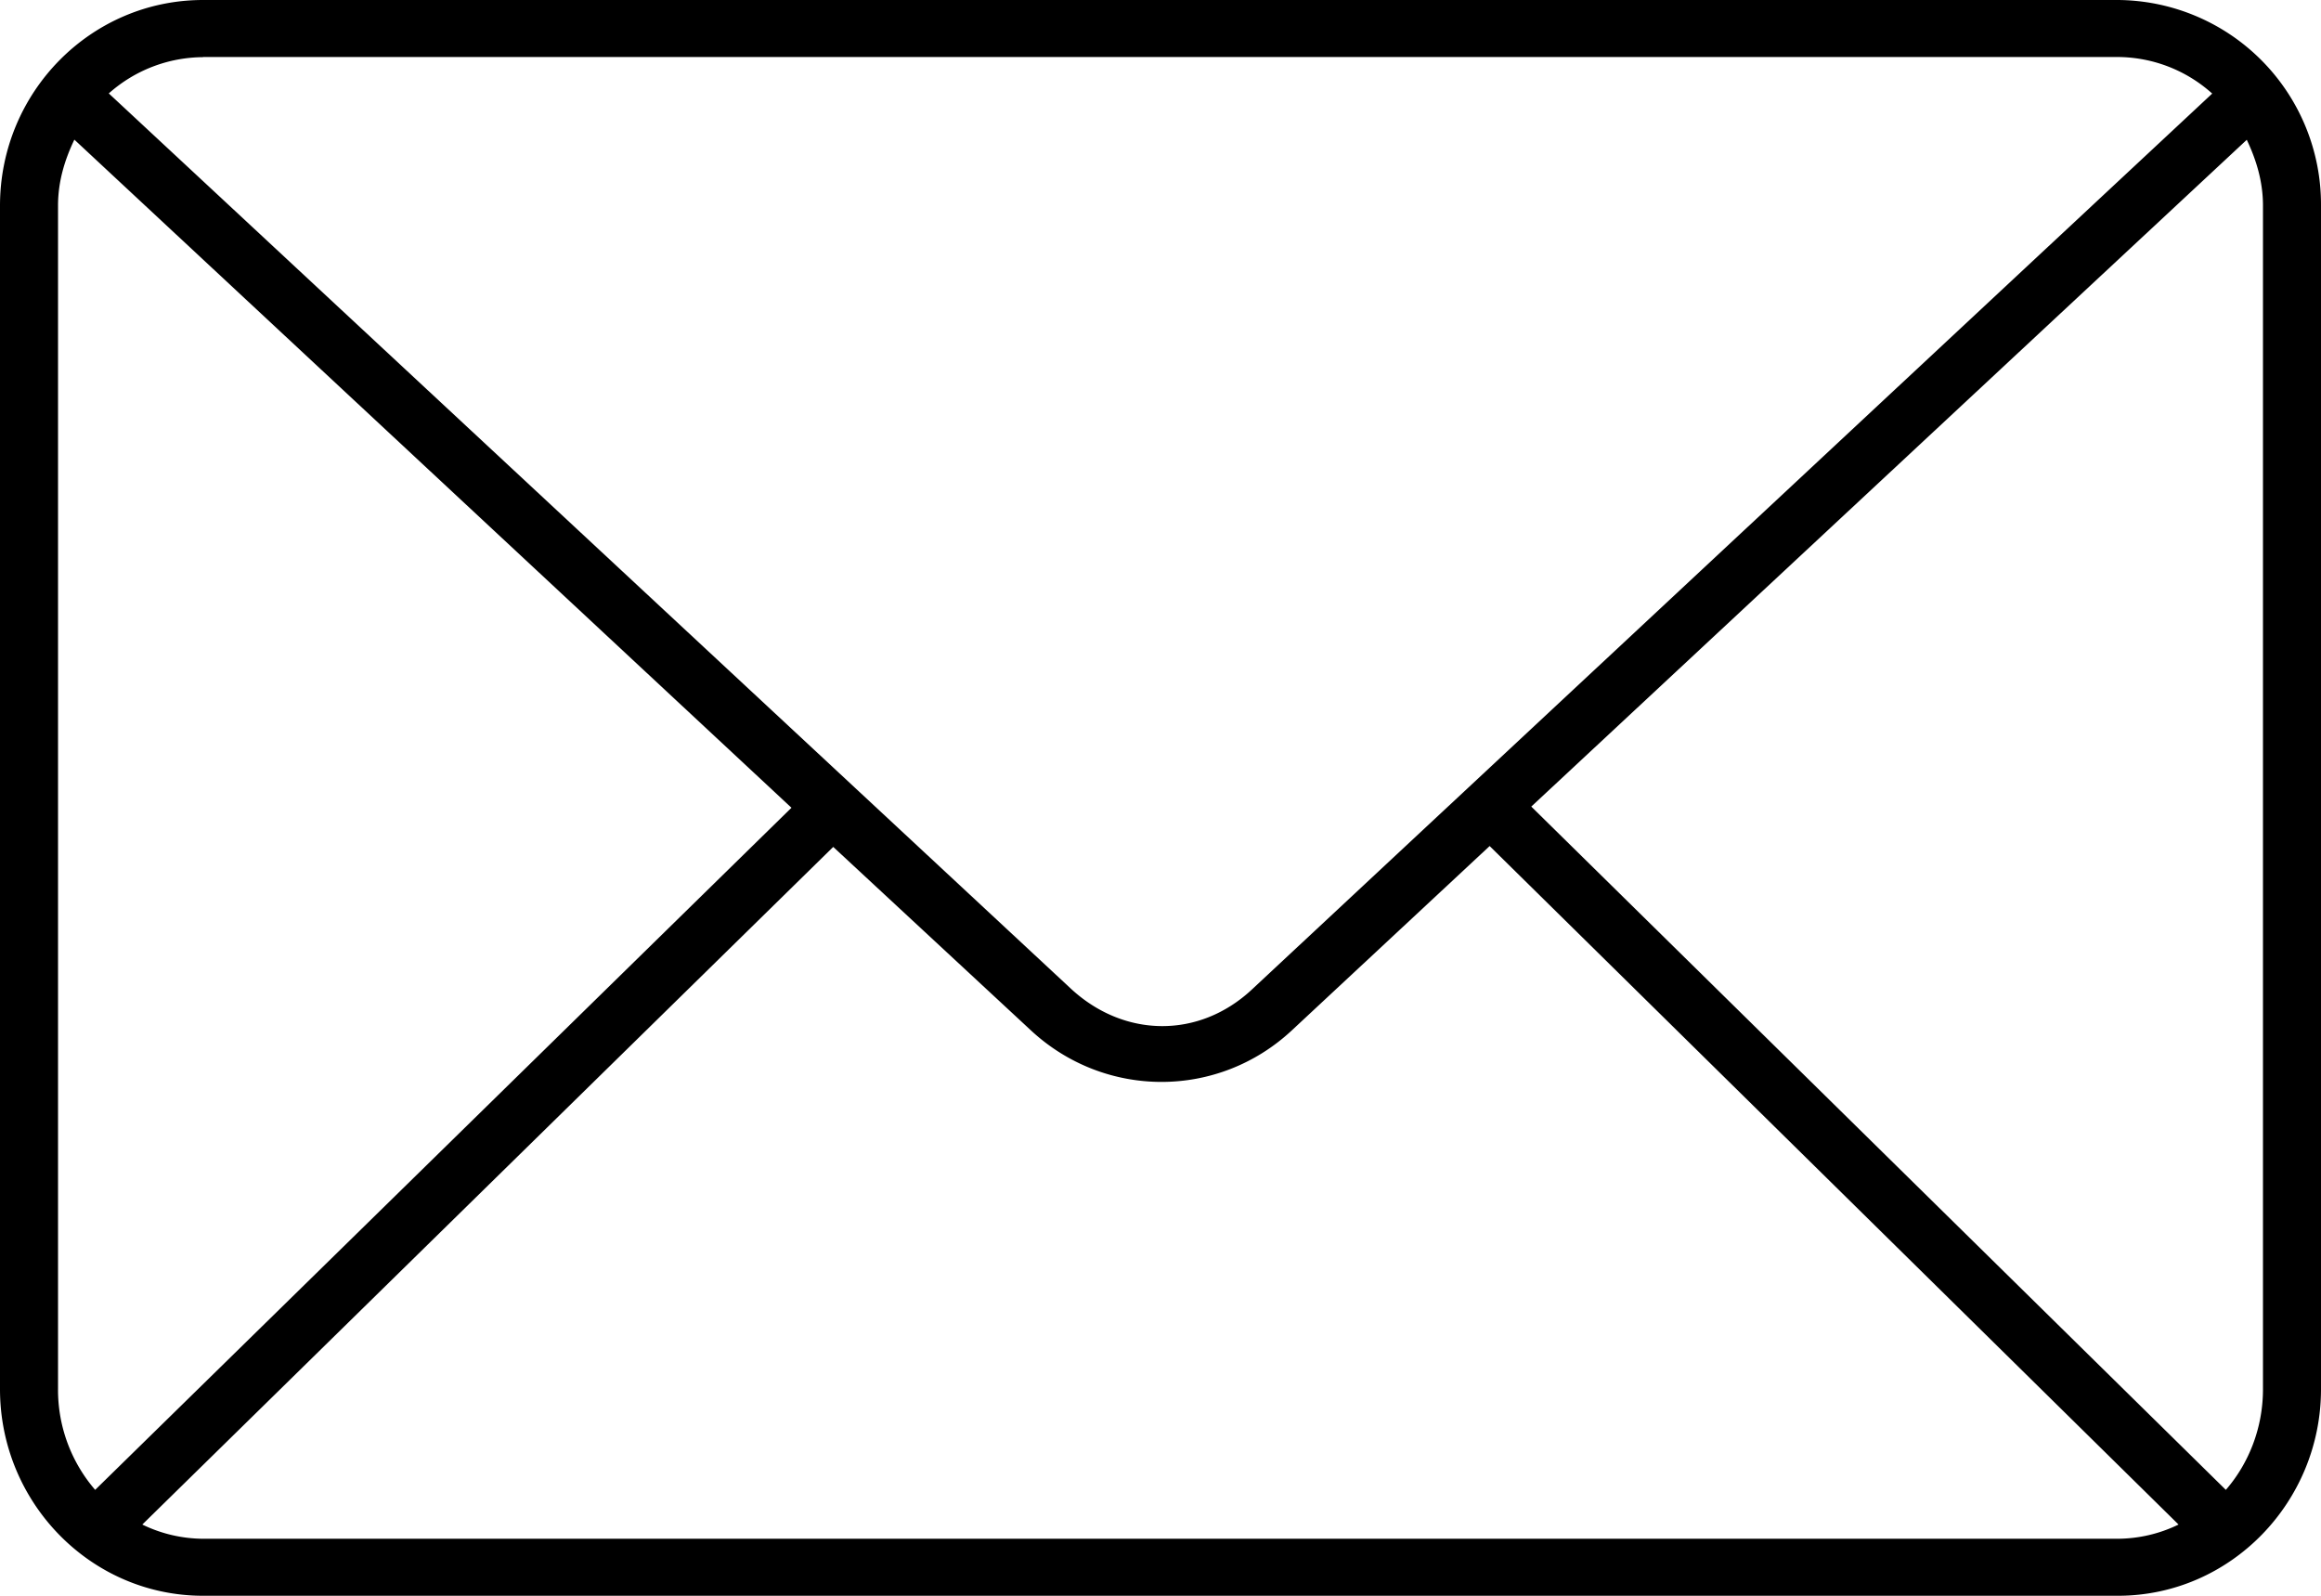 <svg width="16" height="11" fill="none" xmlns="http://www.w3.org/2000/svg"><path d="M1.4 0C.624 0 0 .638 0 1.418v8.158C0 10.356.624 11 1.4 11h13.2c.776 0 1.4-.645 1.4-1.424V1.418A1.41 1.41 0 0 0 14.6 0H1.4Zm0 .393h13.2a.98.98 0 0 1 .65.252L8.631 6.82c-.366.342-.883.335-1.25-.006L.75.644a.984.984 0 0 1 .65-.25Zm-.887.57 4.943 4.605-4.8 4.702A1.055 1.055 0 0 1 .4 9.576V1.418c0-.167.046-.316.112-.454Zm14.975 0c.066.139.112.288.112.455v8.158c0 .267-.098.512-.256.694l-4.788-4.71L15.488.964Zm-5.22 4.868 4.75 4.678a.967.967 0 0 1-.418.098H1.4a.967.967 0 0 1-.419-.098l4.763-4.671 1.362 1.264c.51.474 1.291.475 1.8 0l1.363-1.27Z" fill="#000"/></svg>